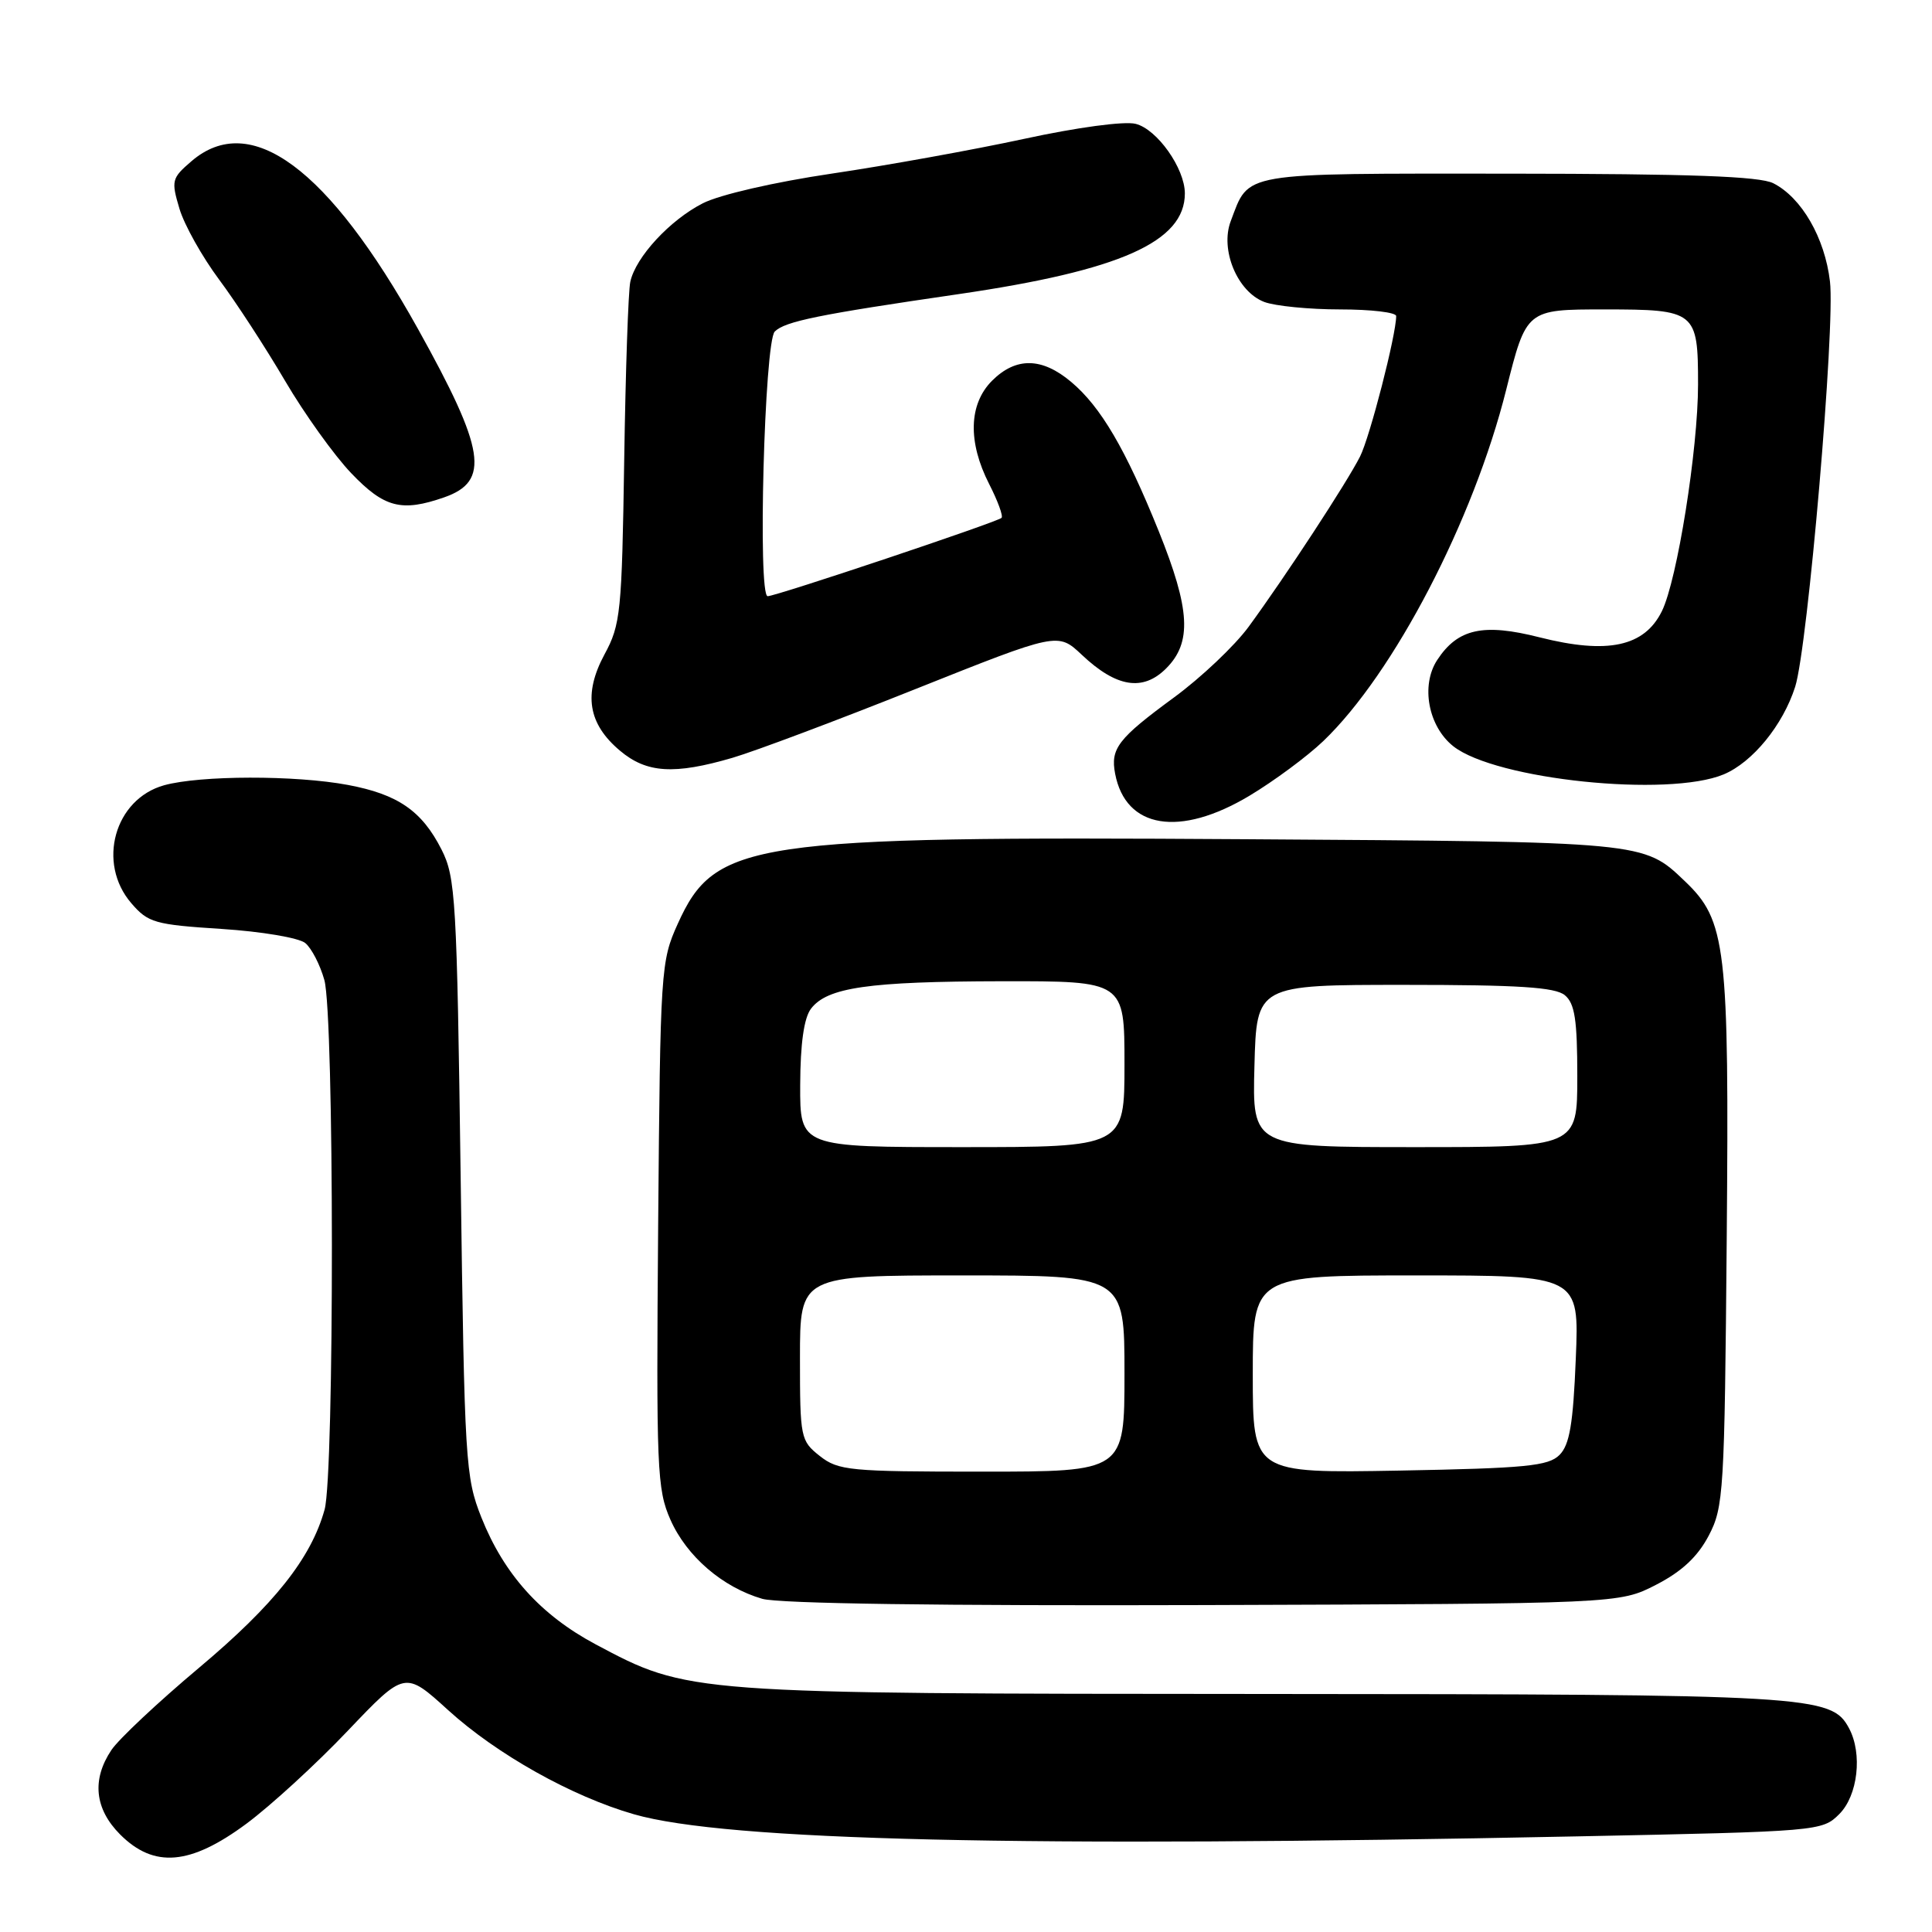 <?xml version="1.0" encoding="UTF-8" standalone="no"?>
<!DOCTYPE svg PUBLIC "-//W3C//DTD SVG 1.1//EN" "http://www.w3.org/Graphics/SVG/1.1/DTD/svg11.dtd" >
<svg xmlns="http://www.w3.org/2000/svg" xmlns:xlink="http://www.w3.org/1999/xlink" version="1.1" viewBox="0 0 256 256">
 <g >
 <path fill="currentColor"
d=" M 32.64 241.66 C 35.86 239.27 41.91 233.73 46.07 229.35 C 53.65 221.39 53.65 221.39 59.38 226.60 C 65.83 232.46 75.78 238.04 84.00 240.40 C 96.18 243.91 135.55 244.83 208.96 243.33 C 241.03 242.68 241.45 242.64 243.71 240.38 C 246.18 237.92 246.81 232.38 245.01 229.01 C 242.67 224.64 240.26 224.50 167.50 224.46 C 91.04 224.42 91.23 224.44 78.90 217.87 C 71.64 213.99 66.79 208.61 63.79 201.08 C 61.67 195.74 61.55 193.80 61.04 156.00 C 60.54 119.08 60.37 116.24 58.50 112.56 C 55.90 107.44 52.72 105.25 46.11 104.01 C 39.14 102.70 26.53 102.73 21.75 104.05 C 15.17 105.88 12.81 114.35 17.40 119.68 C 19.63 122.27 20.50 122.52 29.37 123.09 C 34.67 123.43 39.62 124.27 40.45 124.96 C 41.29 125.65 42.42 127.86 42.98 129.86 C 44.29 134.58 44.32 195.33 43.01 200.03 C 41.22 206.48 36.33 212.63 26.36 221.00 C 20.94 225.55 15.72 230.45 14.76 231.89 C 12.14 235.81 12.54 239.69 15.92 243.08 C 20.41 247.57 25.21 247.16 32.64 241.66 Z  M 219.44 209.99 C 222.86 208.23 224.94 206.28 226.41 203.49 C 228.40 199.70 228.51 197.77 228.80 164.15 C 229.13 125.30 228.74 121.98 223.22 116.73 C 217.77 111.52 217.98 111.54 165.00 111.20 C 99.31 110.78 94.76 111.46 89.81 122.40 C 87.56 127.37 87.49 128.40 87.21 162.27 C 86.95 194.74 87.05 197.33 88.84 201.38 C 90.99 206.23 95.74 210.32 101.00 211.85 C 103.21 212.49 124.72 212.79 159.53 212.68 C 214.56 212.50 214.56 212.50 219.44 209.99 Z  M 165.56 105.44 C 168.83 103.48 173.23 100.22 175.35 98.19 C 184.69 89.24 195.24 68.97 199.58 51.64 C 202.25 41.00 202.25 41.00 212.59 41.00 C 224.71 41.00 225.00 41.24 225.00 50.94 C 225.00 59.54 222.24 76.86 220.21 80.98 C 217.89 85.69 213.02 86.73 204.00 84.45 C 196.53 82.55 193.16 83.30 190.44 87.45 C 188.23 90.82 189.25 96.26 192.58 98.89 C 198.21 103.31 221.04 105.68 228.40 102.61 C 232.23 101.00 236.25 96.08 237.87 91.00 C 239.54 85.74 243.19 43.27 242.48 37.30 C 241.80 31.51 238.72 26.18 234.97 24.28 C 233.15 23.36 223.97 23.03 199.90 23.01 C 164.02 23.00 165.57 22.73 163.08 29.30 C 161.64 33.08 163.95 38.65 167.52 40.01 C 168.95 40.55 173.48 41.00 177.57 41.00 C 181.65 41.00 185.00 41.39 185.00 41.88 C 185.00 44.38 181.52 57.90 180.21 60.50 C 178.46 63.96 170.32 76.40 165.45 83.05 C 163.62 85.55 159.16 89.78 155.53 92.44 C 148.14 97.86 147.12 99.19 147.76 102.52 C 149.15 109.81 156.31 110.98 165.56 105.44 Z  M 97.07 100.41 C 100.06 99.53 110.98 95.43 121.34 91.29 C 140.17 83.78 140.17 83.78 143.34 86.76 C 147.92 91.09 151.44 91.65 154.52 88.57 C 157.96 85.13 157.72 80.77 153.54 70.39 C 149.16 59.53 145.86 53.90 141.94 50.61 C 138.06 47.34 134.62 47.29 131.45 50.45 C 128.36 53.55 128.22 58.56 131.07 64.14 C 132.21 66.37 132.95 68.39 132.71 68.62 C 132.15 69.18 102.83 79.00 101.72 79.00 C 100.38 79.00 101.29 45.31 102.66 43.93 C 104.02 42.58 108.50 41.67 126.97 38.98 C 148.44 35.85 157.01 32.04 157.00 25.62 C 156.99 22.30 153.32 17.12 150.48 16.41 C 148.99 16.03 142.70 16.88 135.70 18.40 C 128.99 19.85 117.53 21.92 110.24 23.00 C 102.60 24.13 95.35 25.80 93.12 26.94 C 88.77 29.16 84.24 34.05 83.52 37.33 C 83.25 38.52 82.89 49.17 82.71 61.00 C 82.40 81.14 82.24 82.77 80.10 86.71 C 77.28 91.95 77.91 95.91 82.15 99.47 C 85.68 102.45 89.34 102.67 97.07 100.41 Z  M 58.86 65.90 C 64.96 63.77 64.32 59.63 55.37 43.56 C 43.51 22.26 33.19 14.63 25.36 21.37 C 22.75 23.61 22.67 23.94 23.78 27.66 C 24.42 29.81 26.79 34.03 29.03 37.04 C 31.27 40.04 35.20 46.08 37.77 50.46 C 40.34 54.84 44.29 60.35 46.55 62.71 C 50.92 67.28 53.21 67.87 58.86 65.90 Z  M 108.63 192.93 C 106.08 190.91 106.00 190.54 106.00 179.93 C 106.00 169.00 106.00 169.00 127.50 169.00 C 149.00 169.00 149.00 169.00 149.00 182.00 C 149.00 195.00 149.00 195.00 130.13 195.00 C 112.56 195.00 111.09 194.86 108.63 192.93 Z  M 166.00 182.11 C 166.00 169.00 166.00 169.00 187.63 169.00 C 209.26 169.00 209.26 169.00 208.80 180.04 C 208.45 188.69 207.98 191.45 206.64 192.79 C 205.17 194.26 202.18 194.55 185.46 194.86 C 166.00 195.21 166.00 195.21 166.00 182.11 Z  M 106.03 143.75 C 106.05 138.29 106.53 134.88 107.46 133.66 C 109.60 130.84 115.07 130.05 132.75 130.02 C 149.00 130.00 149.00 130.00 149.00 141.00 C 149.00 152.00 149.00 152.00 127.50 152.00 C 106.00 152.00 106.00 152.00 106.03 143.75 Z  M 166.22 141.25 C 166.50 130.50 166.50 130.50 186.10 130.50 C 201.24 130.50 206.07 130.81 207.35 131.87 C 208.67 132.97 209.00 135.13 209.00 142.62 C 209.00 152.00 209.00 152.00 187.47 152.00 C 165.93 152.00 165.93 152.00 166.22 141.25 Z "/>
</g>
</svg>